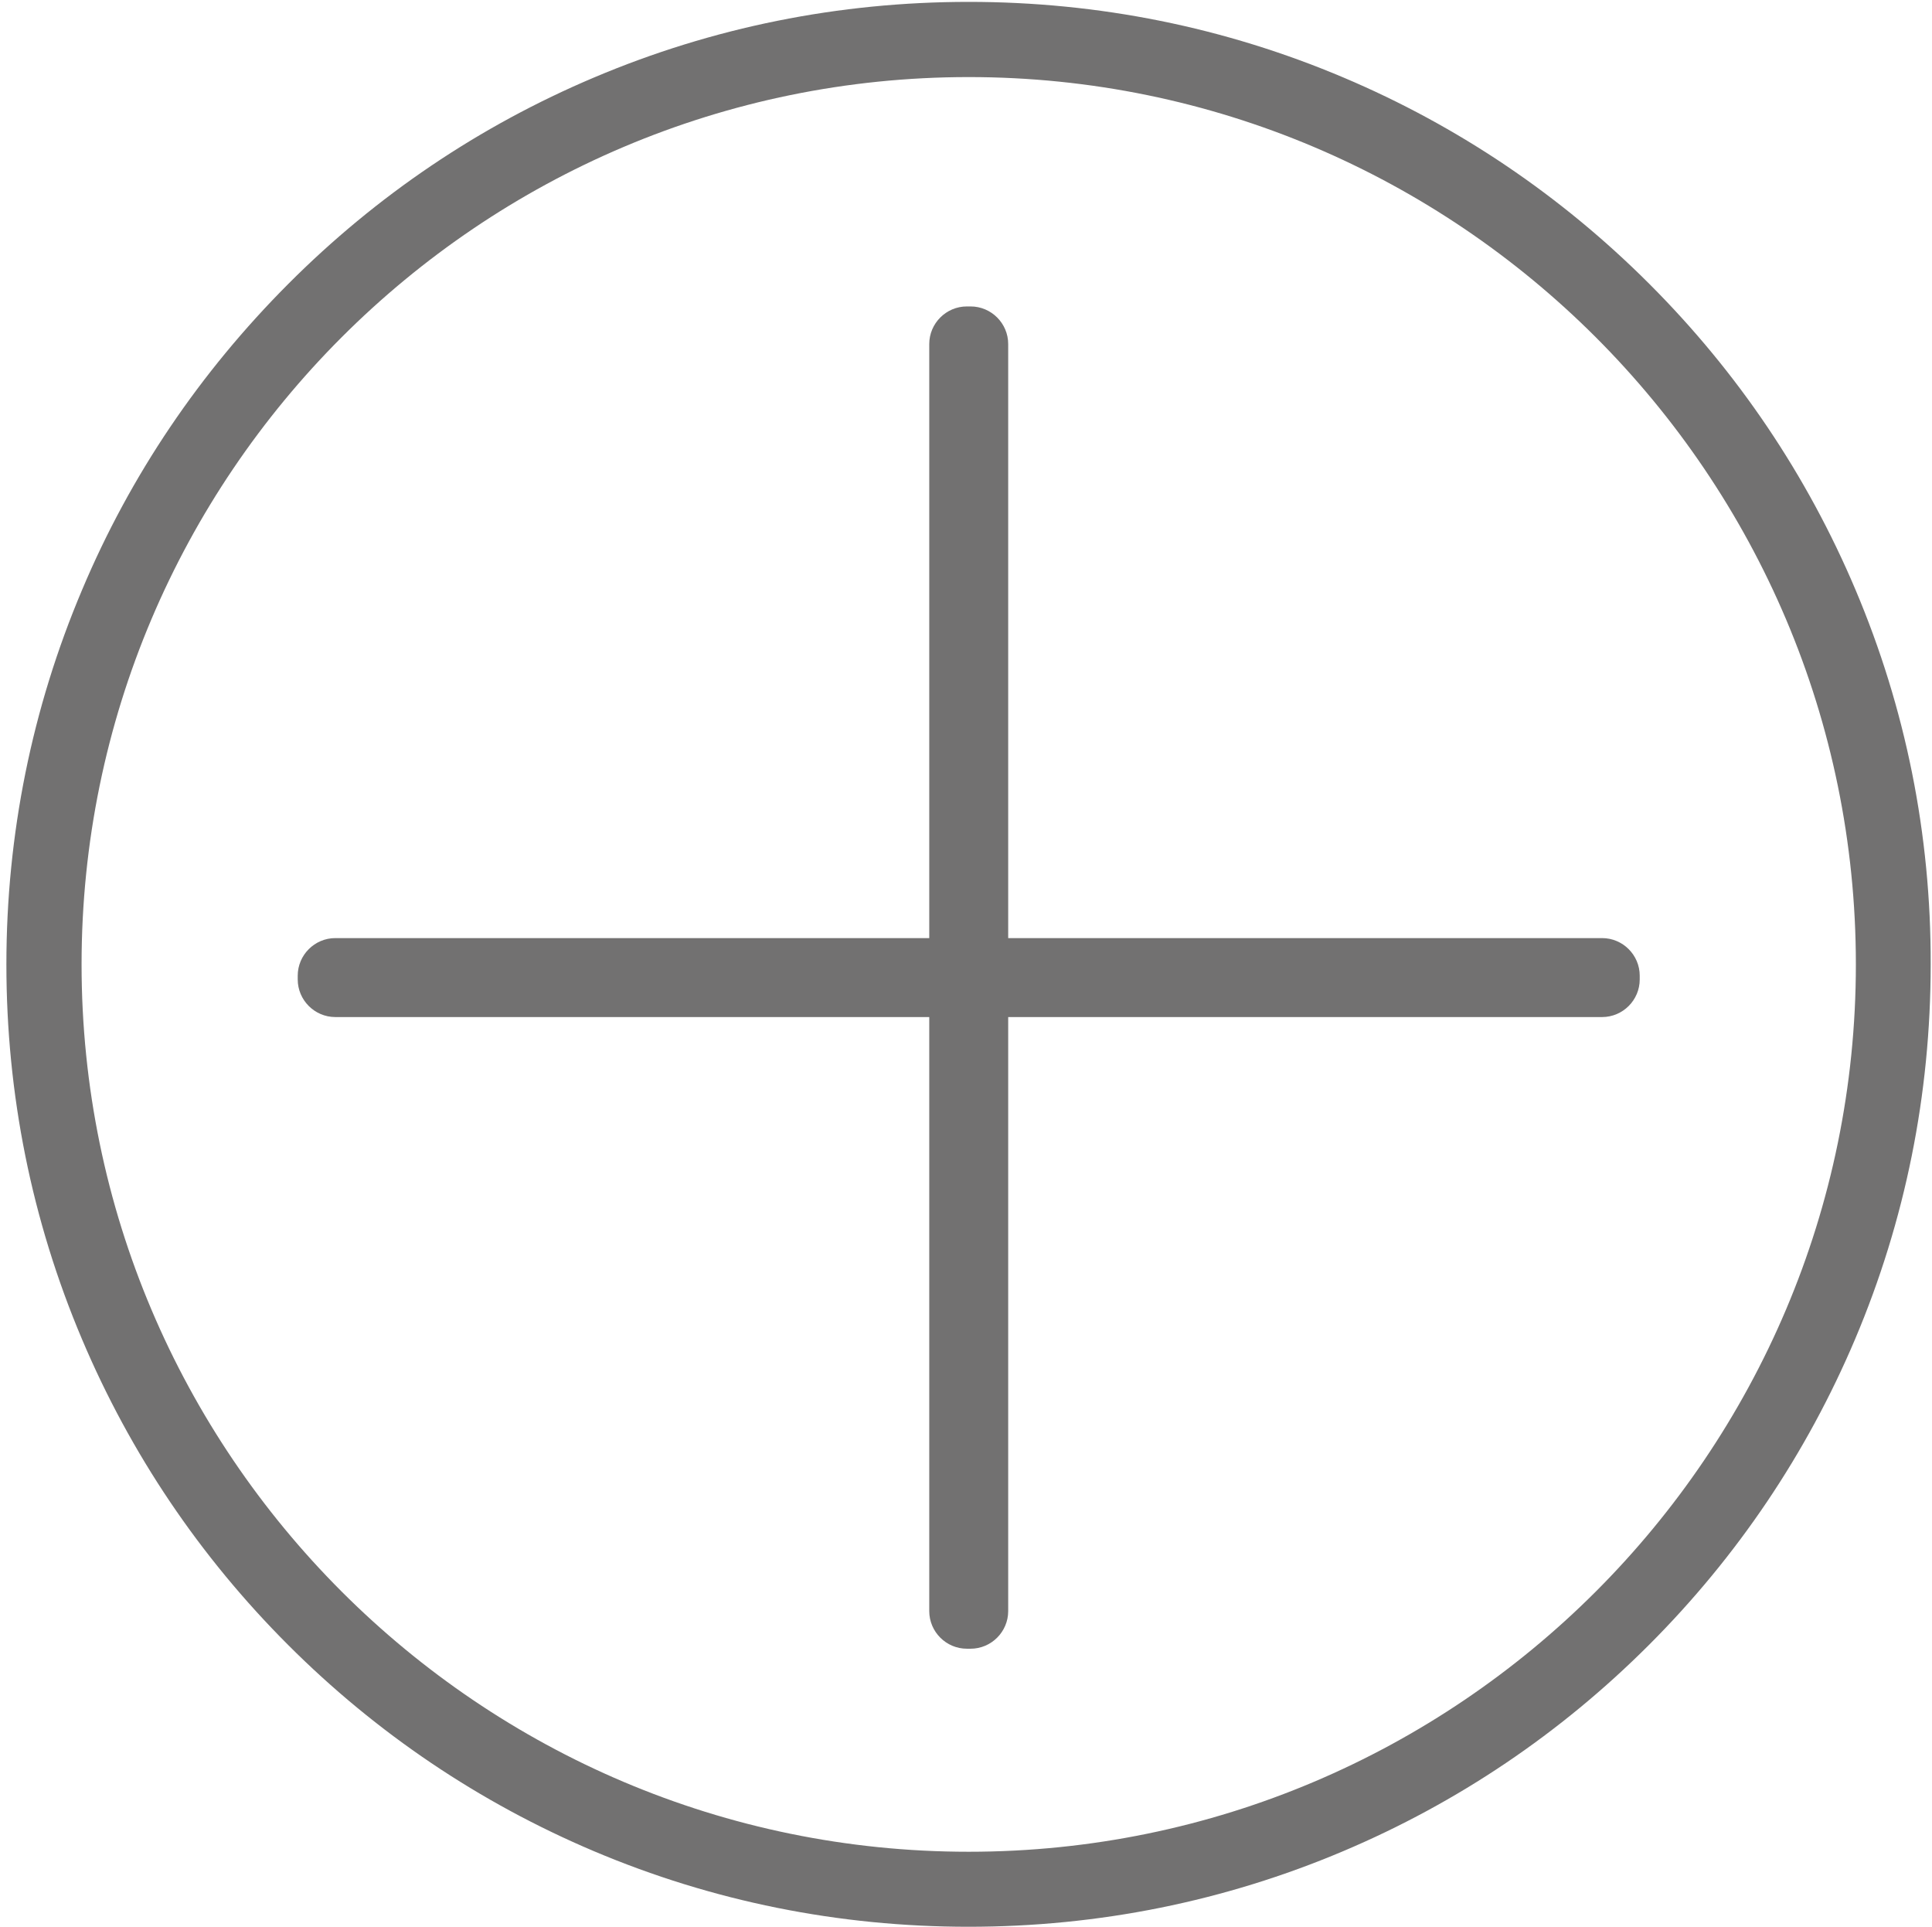 <?xml version="1.0" standalone="no"?><!DOCTYPE svg PUBLIC "-//W3C//DTD SVG 1.1//EN" "http://www.w3.org/Graphics/SVG/1.1/DTD/svg11.dtd"><svg t="1716174915588" class="icon" viewBox="0 0 1027 1024" version="1.1" xmlns="http://www.w3.org/2000/svg" p-id="3518" xmlns:xlink="http://www.w3.org/1999/xlink" width="200.586" height="200"><path d="M986.333 313.425c-25.777-60.946-62.645-115.598-109.604-162.557S775.019 66.941 714.072 41.164C651.028 14.487 583.987 0.999 514.947 0.999c-69.039 0-136.08 13.488-199.125 40.165-60.946 25.777-115.598 62.645-162.557 109.704s-83.926 101.611-109.604 162.557C16.985 376.469 3.397 443.51 3.397 512.55c0 69.039 13.488 136.08 40.165 199.125 25.777 60.946 62.645 115.598 109.604 162.557 46.959 46.959 101.711 83.826 162.557 109.604 63.045 26.677 130.086 40.165 199.125 40.165 69.039 0 136.08-13.488 199.125-40.165 60.946-25.777 115.598-62.645 162.557-109.604 46.959-46.959 83.826-101.711 109.604-162.557 26.677-63.045 40.165-130.086 40.165-199.125 0.2-69.039-13.288-136.08-39.965-199.125zM514.947 984.135c-260.071 0-471.586-211.514-471.586-471.586s211.514-471.586 471.586-471.586 471.586 211.514 471.586 471.586-211.514 471.586-471.586 471.586z" fill="#727171" p-id="3519"></path><path d="M851.651 498.562h-315.723V182.839c0-10.99-8.992-19.982-19.982-19.982h-1.998c-10.99 0-19.982 8.992-19.982 19.982v315.723h-315.723c-10.99 0-19.982 8.992-19.982 19.982v1.998c0 10.99 8.992 19.982 19.982 19.982h315.723v315.723c0 10.99 8.992 19.982 19.982 19.982h1.998c10.99 0 19.982-8.992 19.982-19.982V540.525h315.723c10.99 0 19.982-8.992 19.982-19.982v-1.998c0-10.99-8.992-19.982-19.982-19.982z" fill="#727171" p-id="3520"></path></svg>